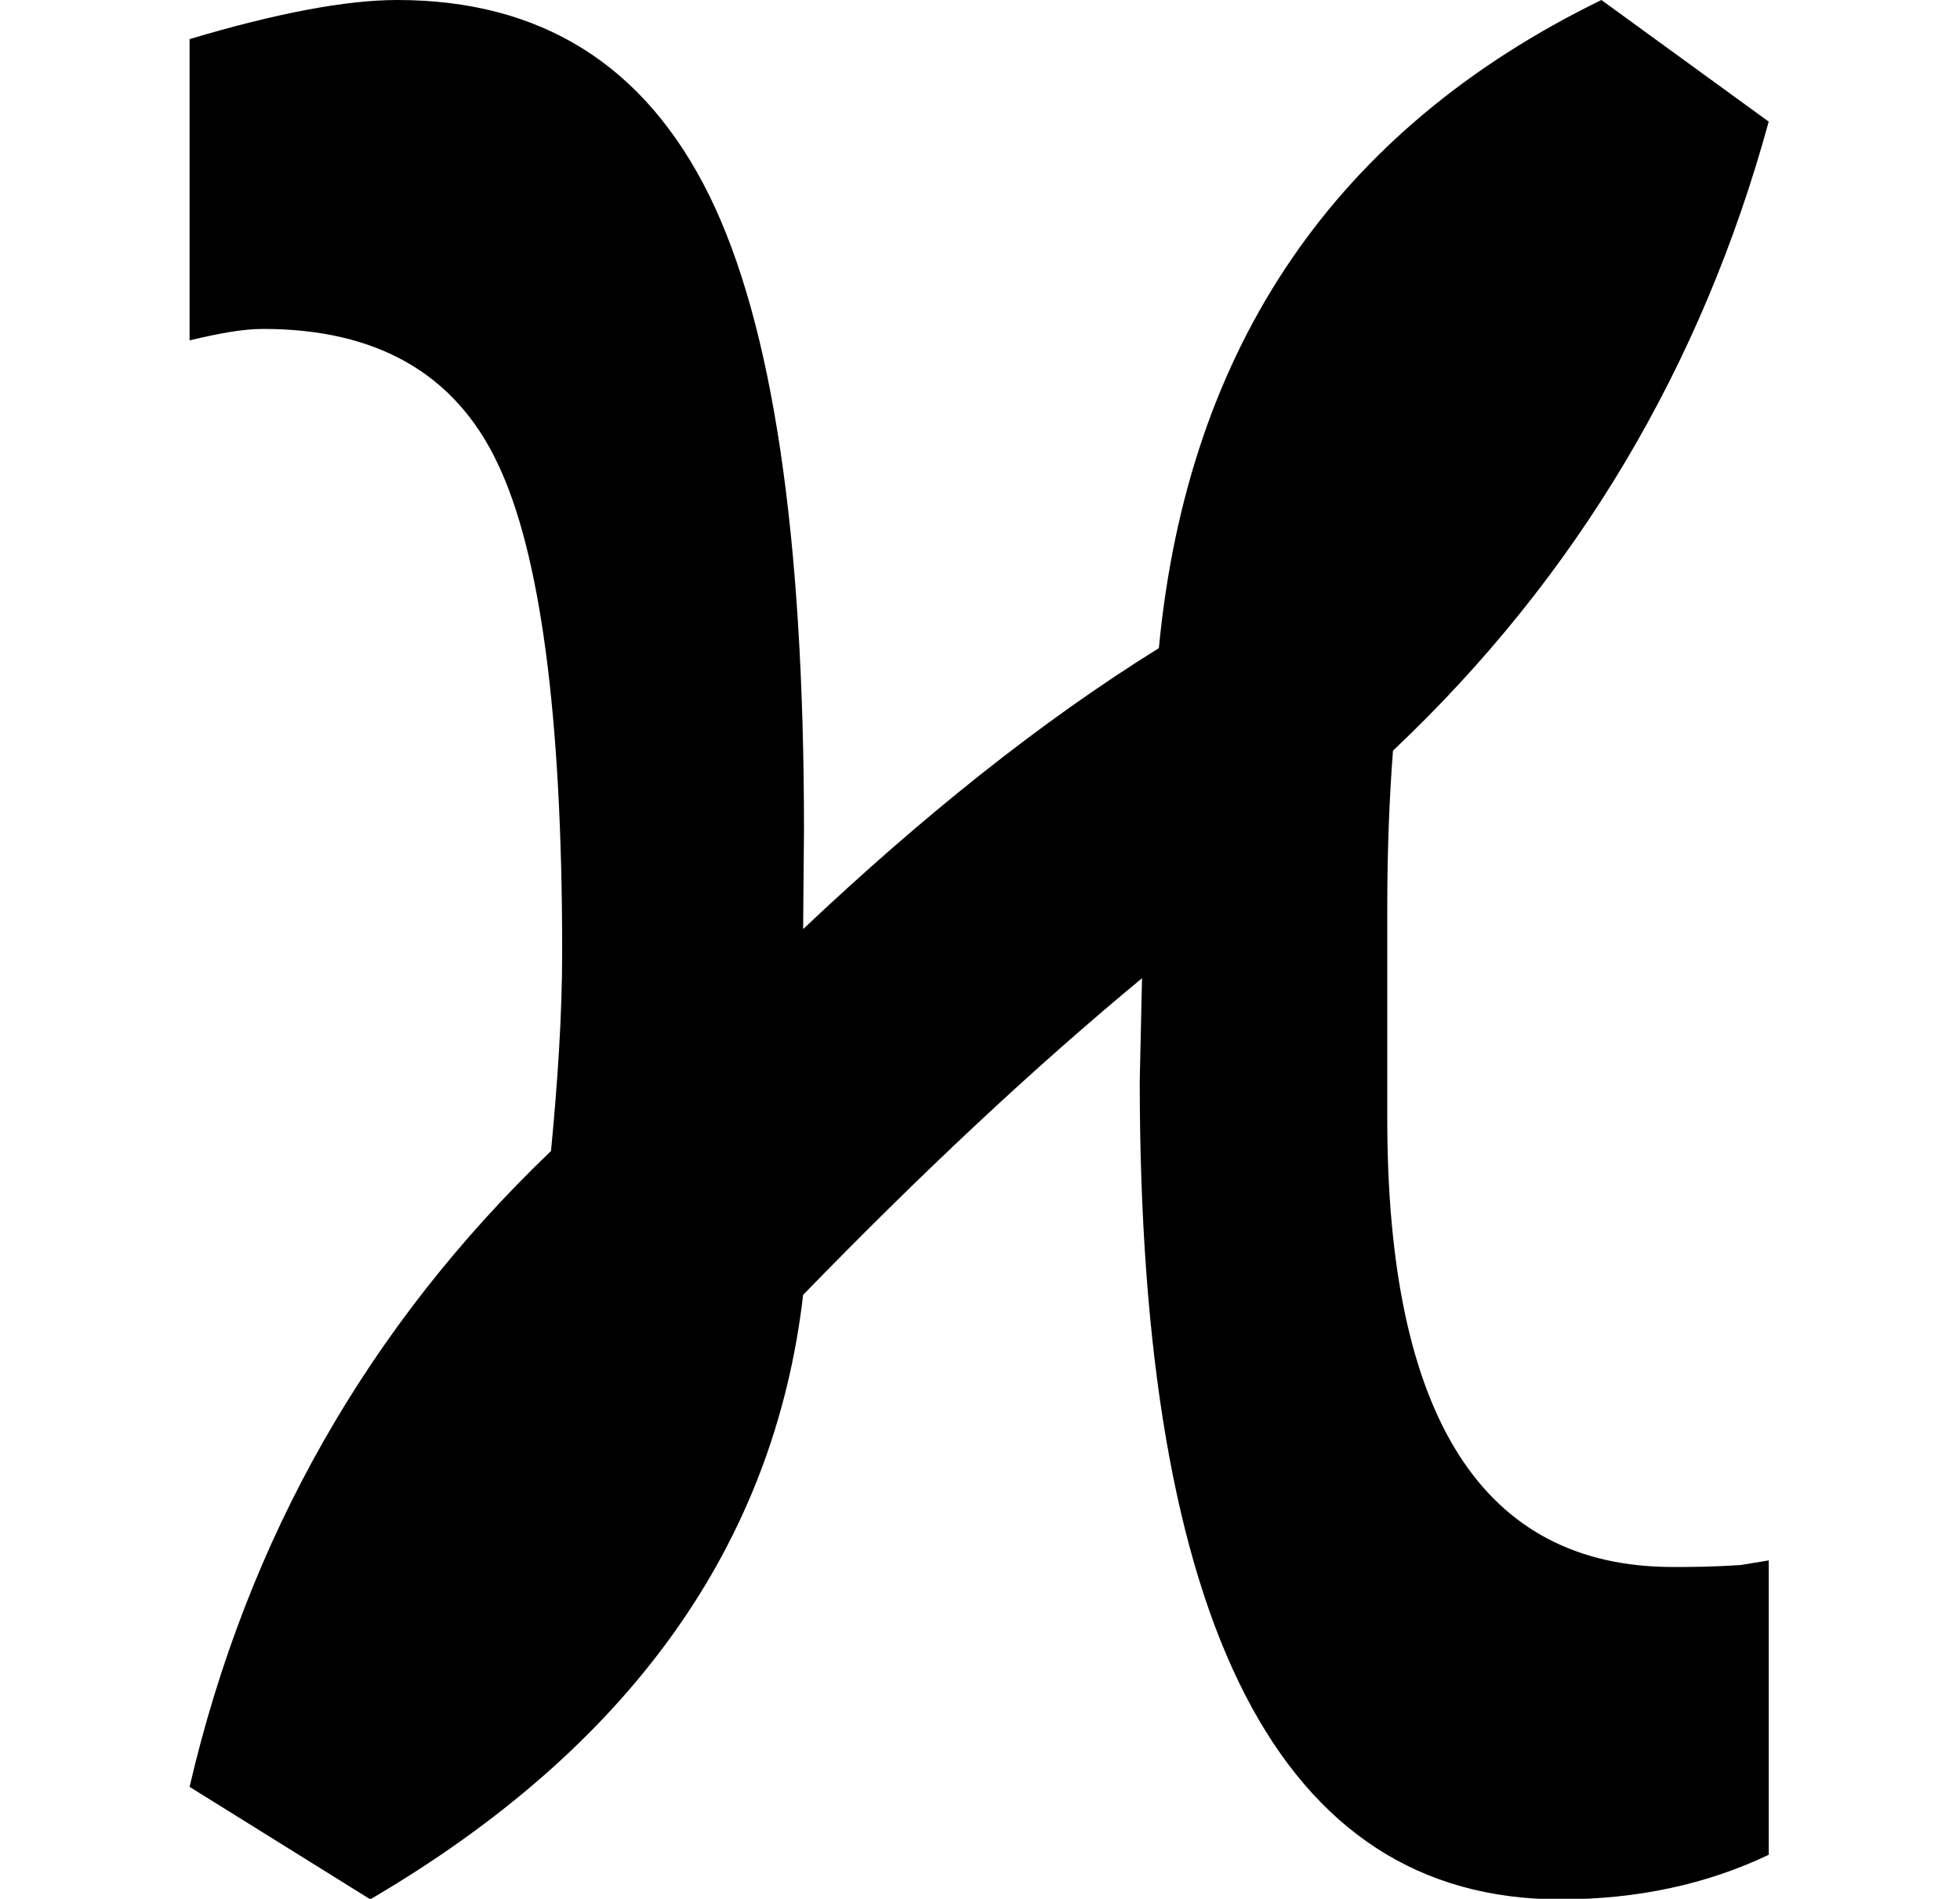 <svg xmlns="http://www.w3.org/2000/svg" xmlns:xlink="http://www.w3.org/1999/xlink" width="6.865pt" height="6.65pt" viewBox="0 0 6.865 6.65" version="1.1">
<defs>
<g>
<symbol overflow="visible" id="glyph0-0">
<path style="stroke:none;" d=""/>
</symbol>
<symbol overflow="visible" id="glyph0-1">
<path style="stroke:none;" d="M 1.211 0.148 L 0.578 -0.246 C 0.781 -1.117 1.203 -1.859 1.844 -2.473 C 1.867 -2.715 1.883 -2.945 1.883 -3.172 C 1.883 -4.004 1.805 -4.574 1.656 -4.883 C 1.508 -5.195 1.234 -5.352 0.836 -5.352 C 0.762 -5.352 0.68 -5.336 0.578 -5.312 L 0.578 -6.367 C 0.879 -6.457 1.125 -6.504 1.305 -6.504 C 1.809 -6.504 2.172 -6.277 2.398 -5.82 C 2.621 -5.367 2.73 -4.625 2.73 -3.598 L 2.727 -3.25 C 3.145 -3.645 3.559 -3.977 3.973 -4.234 C 4.074 -5.293 4.594 -6.051 5.523 -6.504 L 6.109 -6.078 C 5.875 -5.223 5.438 -4.484 4.793 -3.875 C 4.781 -3.719 4.773 -3.535 4.773 -3.328 L 4.773 -2.586 C 4.773 -1.539 5.109 -1.016 5.773 -1.016 C 5.832 -1.016 5.91 -1.016 6.012 -1.023 L 6.109 -1.039 L 6.109 -0.008 C 5.895 0.094 5.652 0.148 5.379 0.148 C 4.398 0.148 3.906 -0.809 3.906 -2.719 L 3.914 -3.078 C 3.527 -2.758 3.133 -2.387 2.727 -1.969 C 2.625 -1.09 2.117 -0.383 1.211 0.148 Z "/>
</symbol>
</g>
</defs>
<g id="surface8673">
<g style="fill:rgb(0%,0%,0%);fill-opacity:1;">
  <use xlink:href="#glyph0-1" x="0.086" y="6.504"/>
</g>
</g>
</svg>
